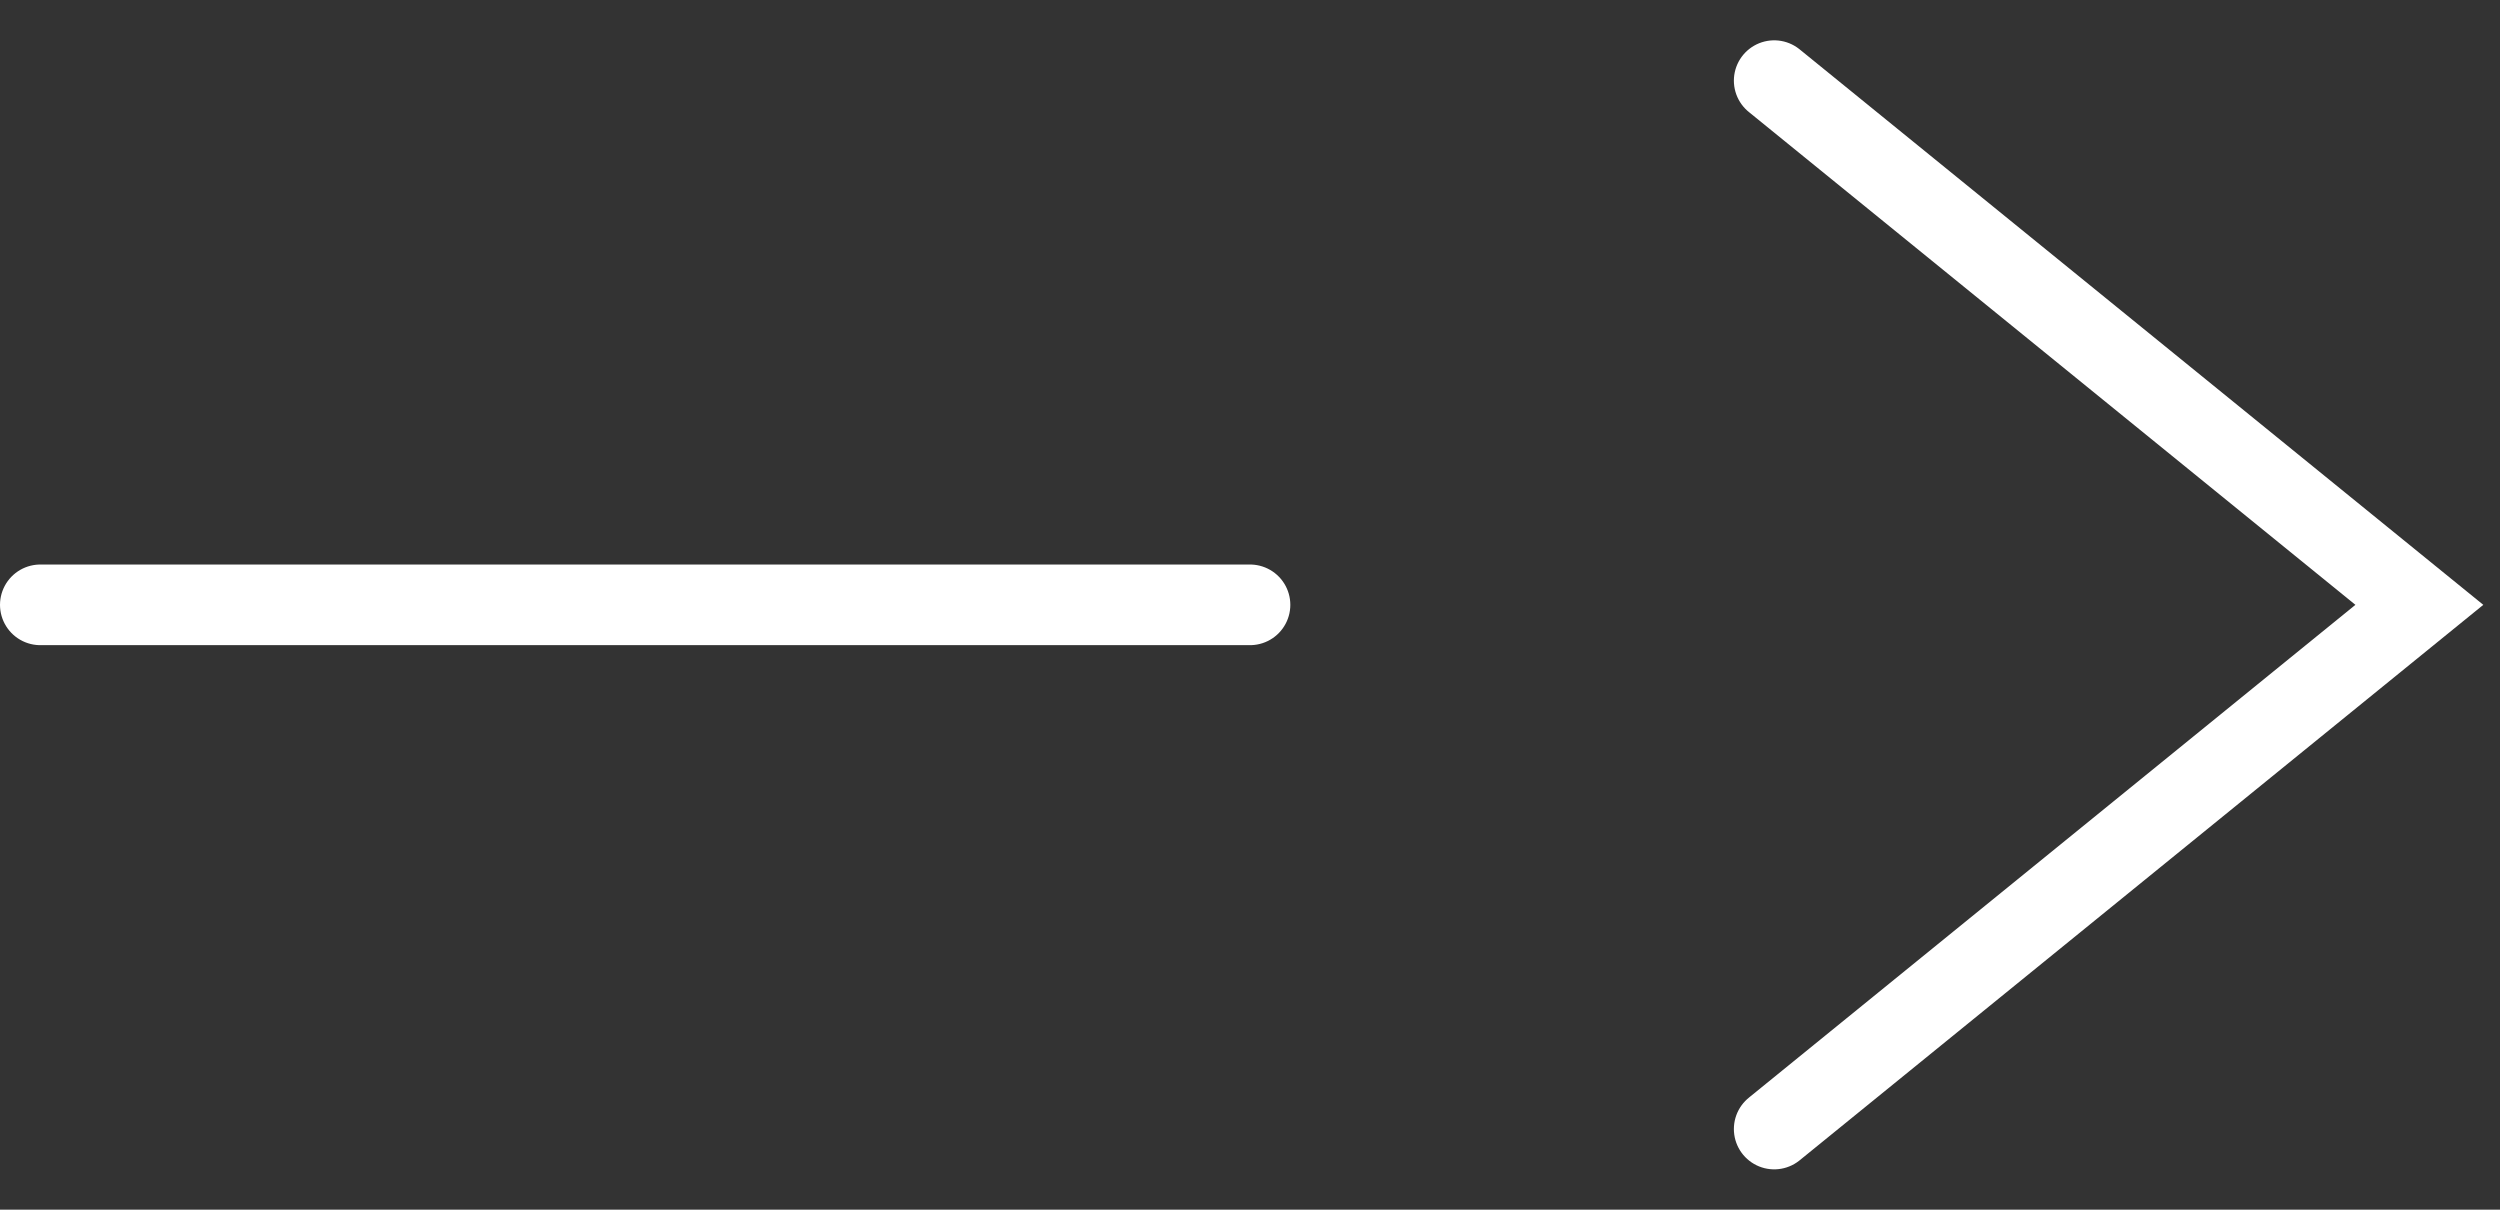 <svg width="31" height="15" viewBox="0 0 31 15" fill="none" xmlns="http://www.w3.org/2000/svg">
<rect x="0" y="0" width="31" height="15" fill="#333333" stroke="none"/>
<path d="M22 1L30 7.5L22 14" stroke="white" stroke-linecap="round"/>
<line x1="0.5" y1="7.5" x2="15.5" y2="7.5" stroke="white" stroke-linecap="round"/>
</svg>
